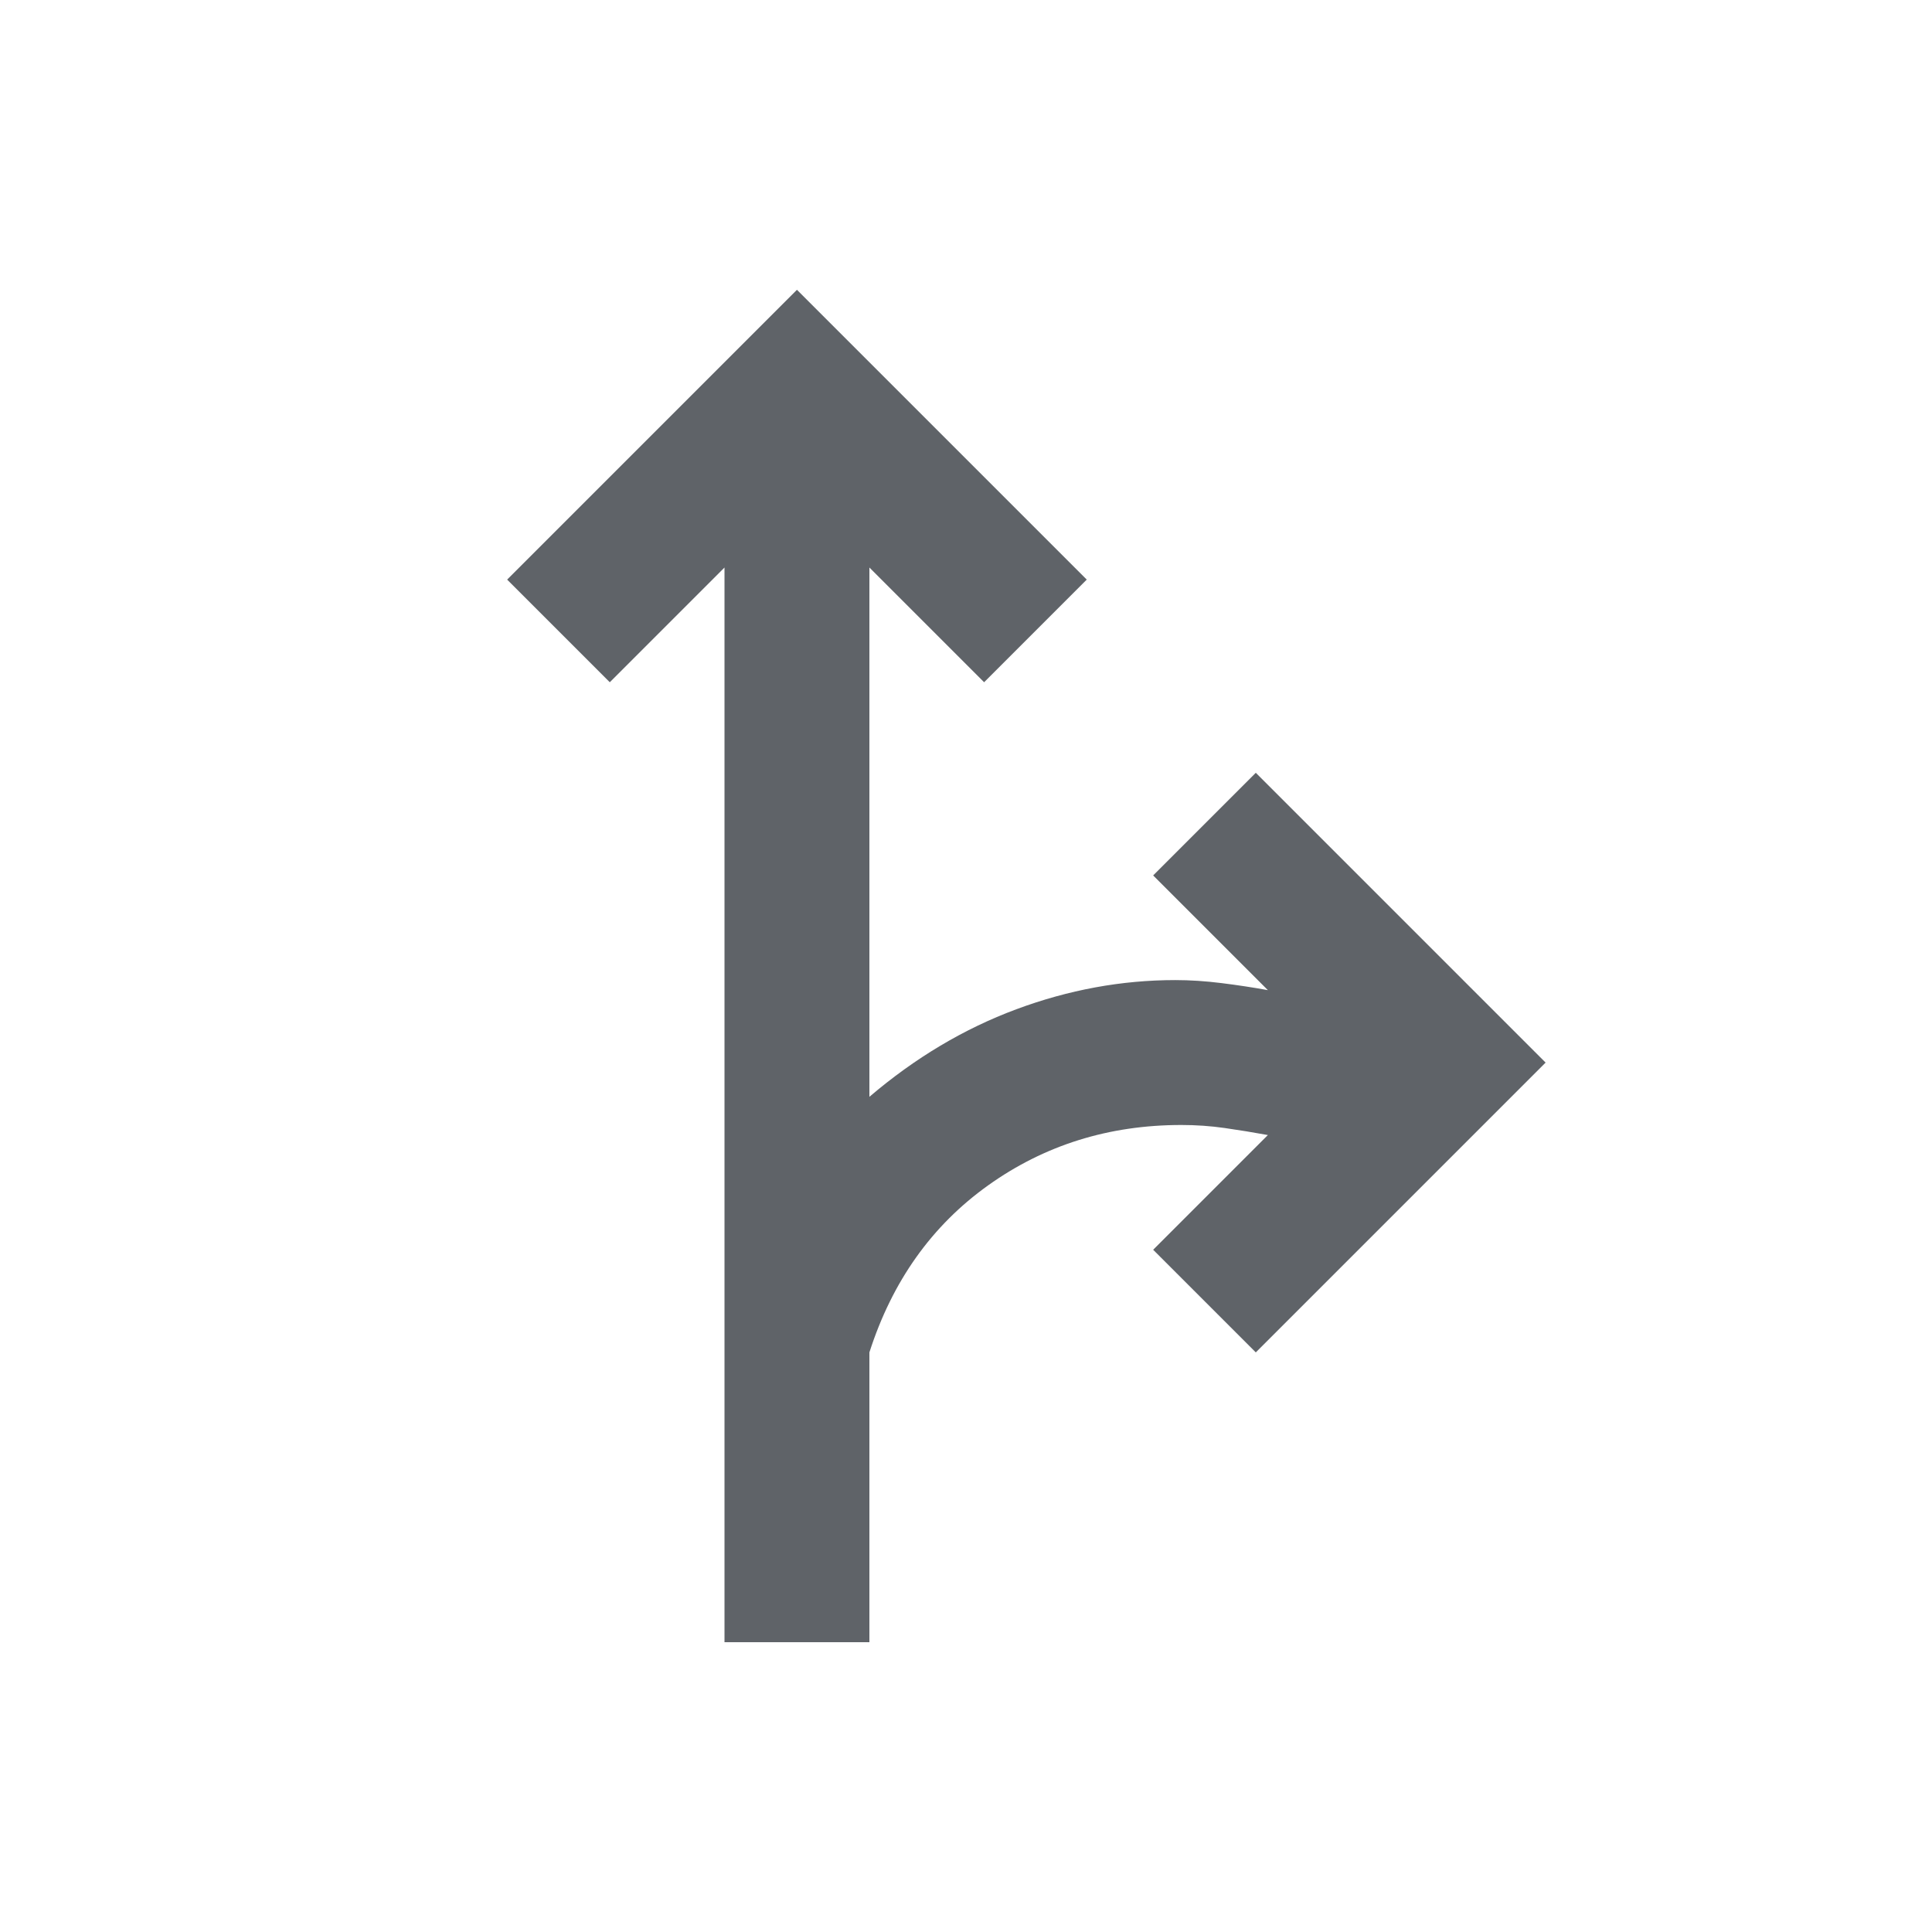 <svg xmlns="http://www.w3.org/2000/svg" height="20px" viewBox="0 -960 960 960" width="20px" fill="#5f6368"><path d="M360-144v-534l-57 57-51-51 144-144 144 144-51 51-57-57v263q34-29 73-43.5t79-14.5q11 0 23 1.5t23 3.5l-57-57 51-51 144 144-144 144-51-51 57-57q-11-2-21.5-3.5T587-401q-54 0-96 30t-59 83v144h-72Z"/></svg>